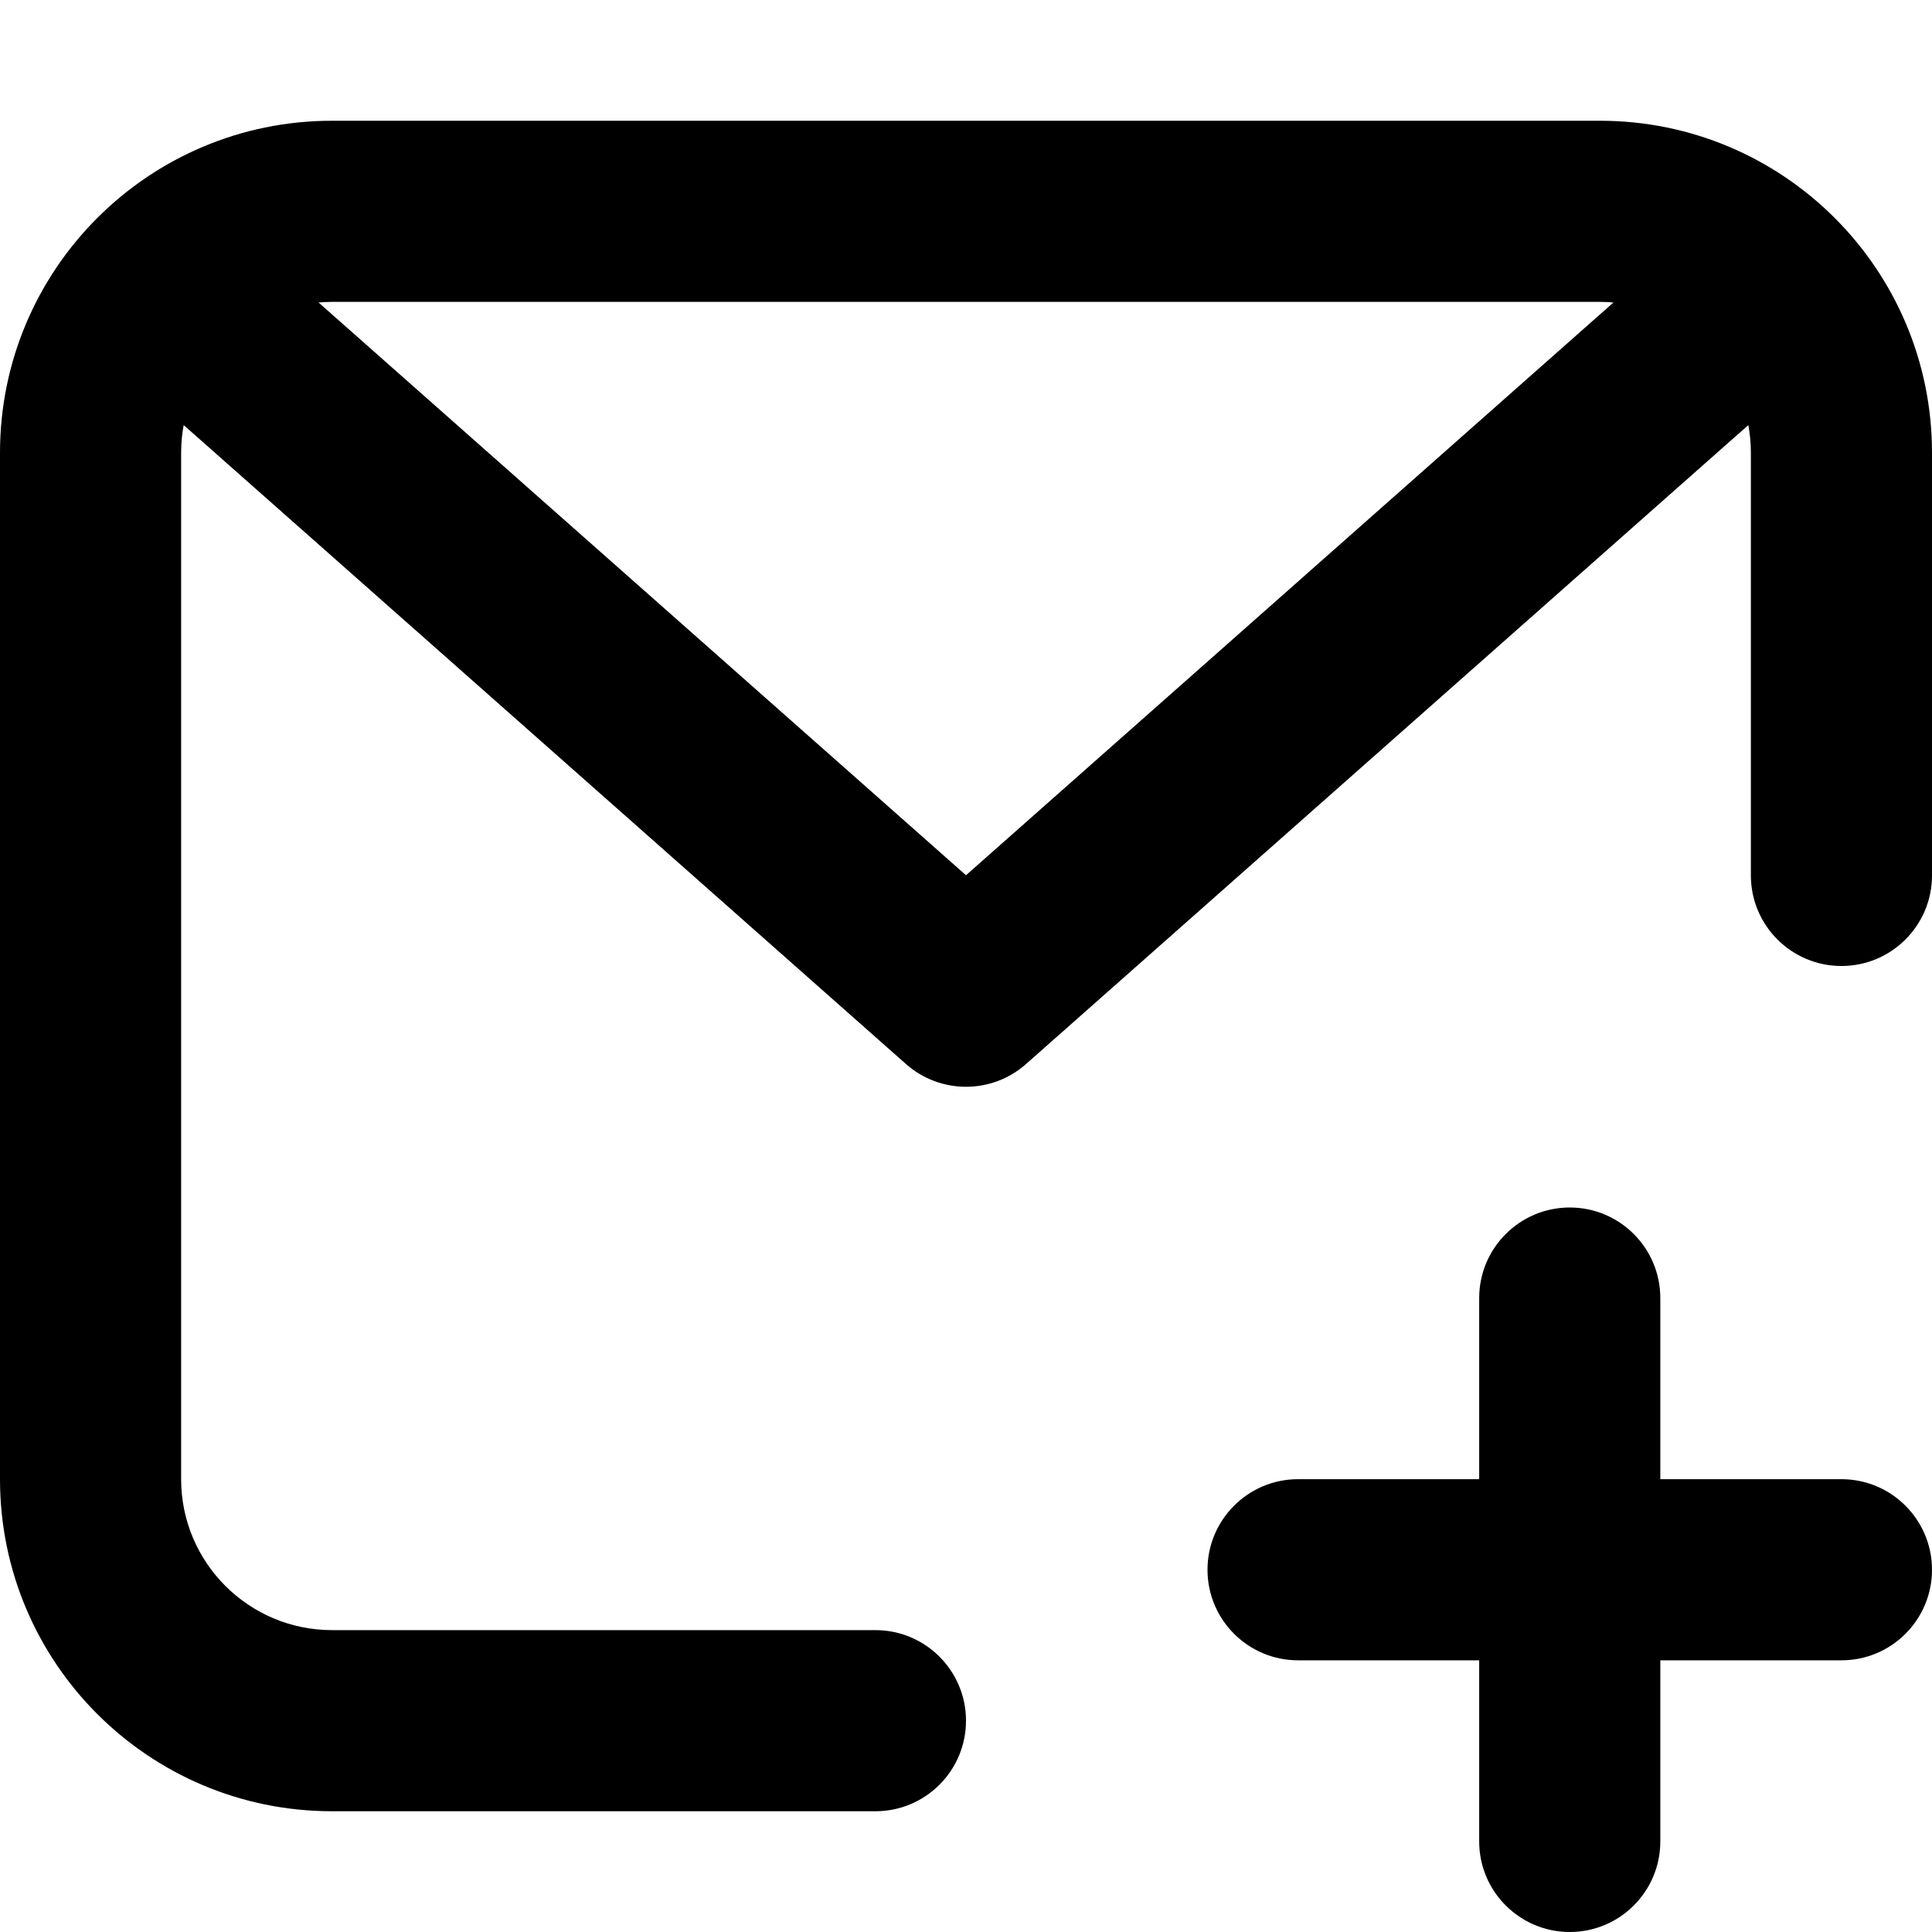 <svg width="24" height="24" viewBox="4 4 16 16" fill="none" xmlns="http://www.w3.org/2000/svg">
<path d="M11.25 19C11.664 19 12 18.664 12 18.25C12 17.836 11.664 17.5 11.25 17.5V19ZM18.5 11.25C18.5 11.664 18.836 12 19.25 12C19.664 12 20 11.664 20 11.25H18.5ZM6.75 6.5H17.25V5H6.75V6.5ZM5.5 16.25V7.75H4V16.25H5.5ZM11.25 17.5H6.75V19H11.25V17.5ZM18.5 7.75V11.25H20V7.75H18.5ZM4 16.25C4 17.769 5.231 19 6.75 19V17.5C6.06 17.5 5.5 16.94 5.5 16.25H4ZM17.25 6.5C17.94 6.5 18.5 7.06 18.5 7.75H20C20 6.231 18.769 5 17.25 5V6.5ZM6.75 5C5.231 5 4 6.231 4 7.75H5.5C5.5 7.06 6.06 6.5 6.75 6.5V5Z" fill="currentColor"/>
<path d="M5.997 5.938C5.687 5.664 5.213 5.693 4.938 6.003C4.664 6.313 4.693 6.787 5.003 7.062L5.997 5.938ZM12 12.25L11.503 12.812C11.787 13.063 12.213 13.063 12.497 12.812L12 12.25ZM18.997 7.062C19.307 6.787 19.336 6.313 19.062 6.003C18.787 5.693 18.313 5.664 18.003 5.938L18.997 7.062ZM5.003 7.062L11.503 12.812L12.497 11.688L5.997 5.938L5.003 7.062ZM12.497 12.812L18.997 7.062L18.003 5.938L11.503 11.688L12.497 12.812Z" fill="currentColor"/>
<path d="M17.75 14.75C17.75 14.336 17.414 14 17 14C16.586 14 16.25 14.336 16.25 14.75H17.75ZM16.25 19.25C16.25 19.664 16.586 20 17 20C17.414 20 17.75 19.664 17.75 19.25H16.25ZM16.25 14.75V19.25H17.75V14.75H16.25Z" fill="currentColor"/>
<path d="M19.25 17.75C19.664 17.75 20 17.414 20 17C20 16.586 19.664 16.25 19.25 16.25L19.25 17.75ZM14.75 16.25C14.336 16.25 14 16.586 14 17C14 17.414 14.336 17.75 14.75 17.75L14.75 16.25ZM19.25 16.25L14.75 16.25L14.75 17.75L19.25 17.75L19.25 16.25Z" fill="currentColor"/>
</svg>
